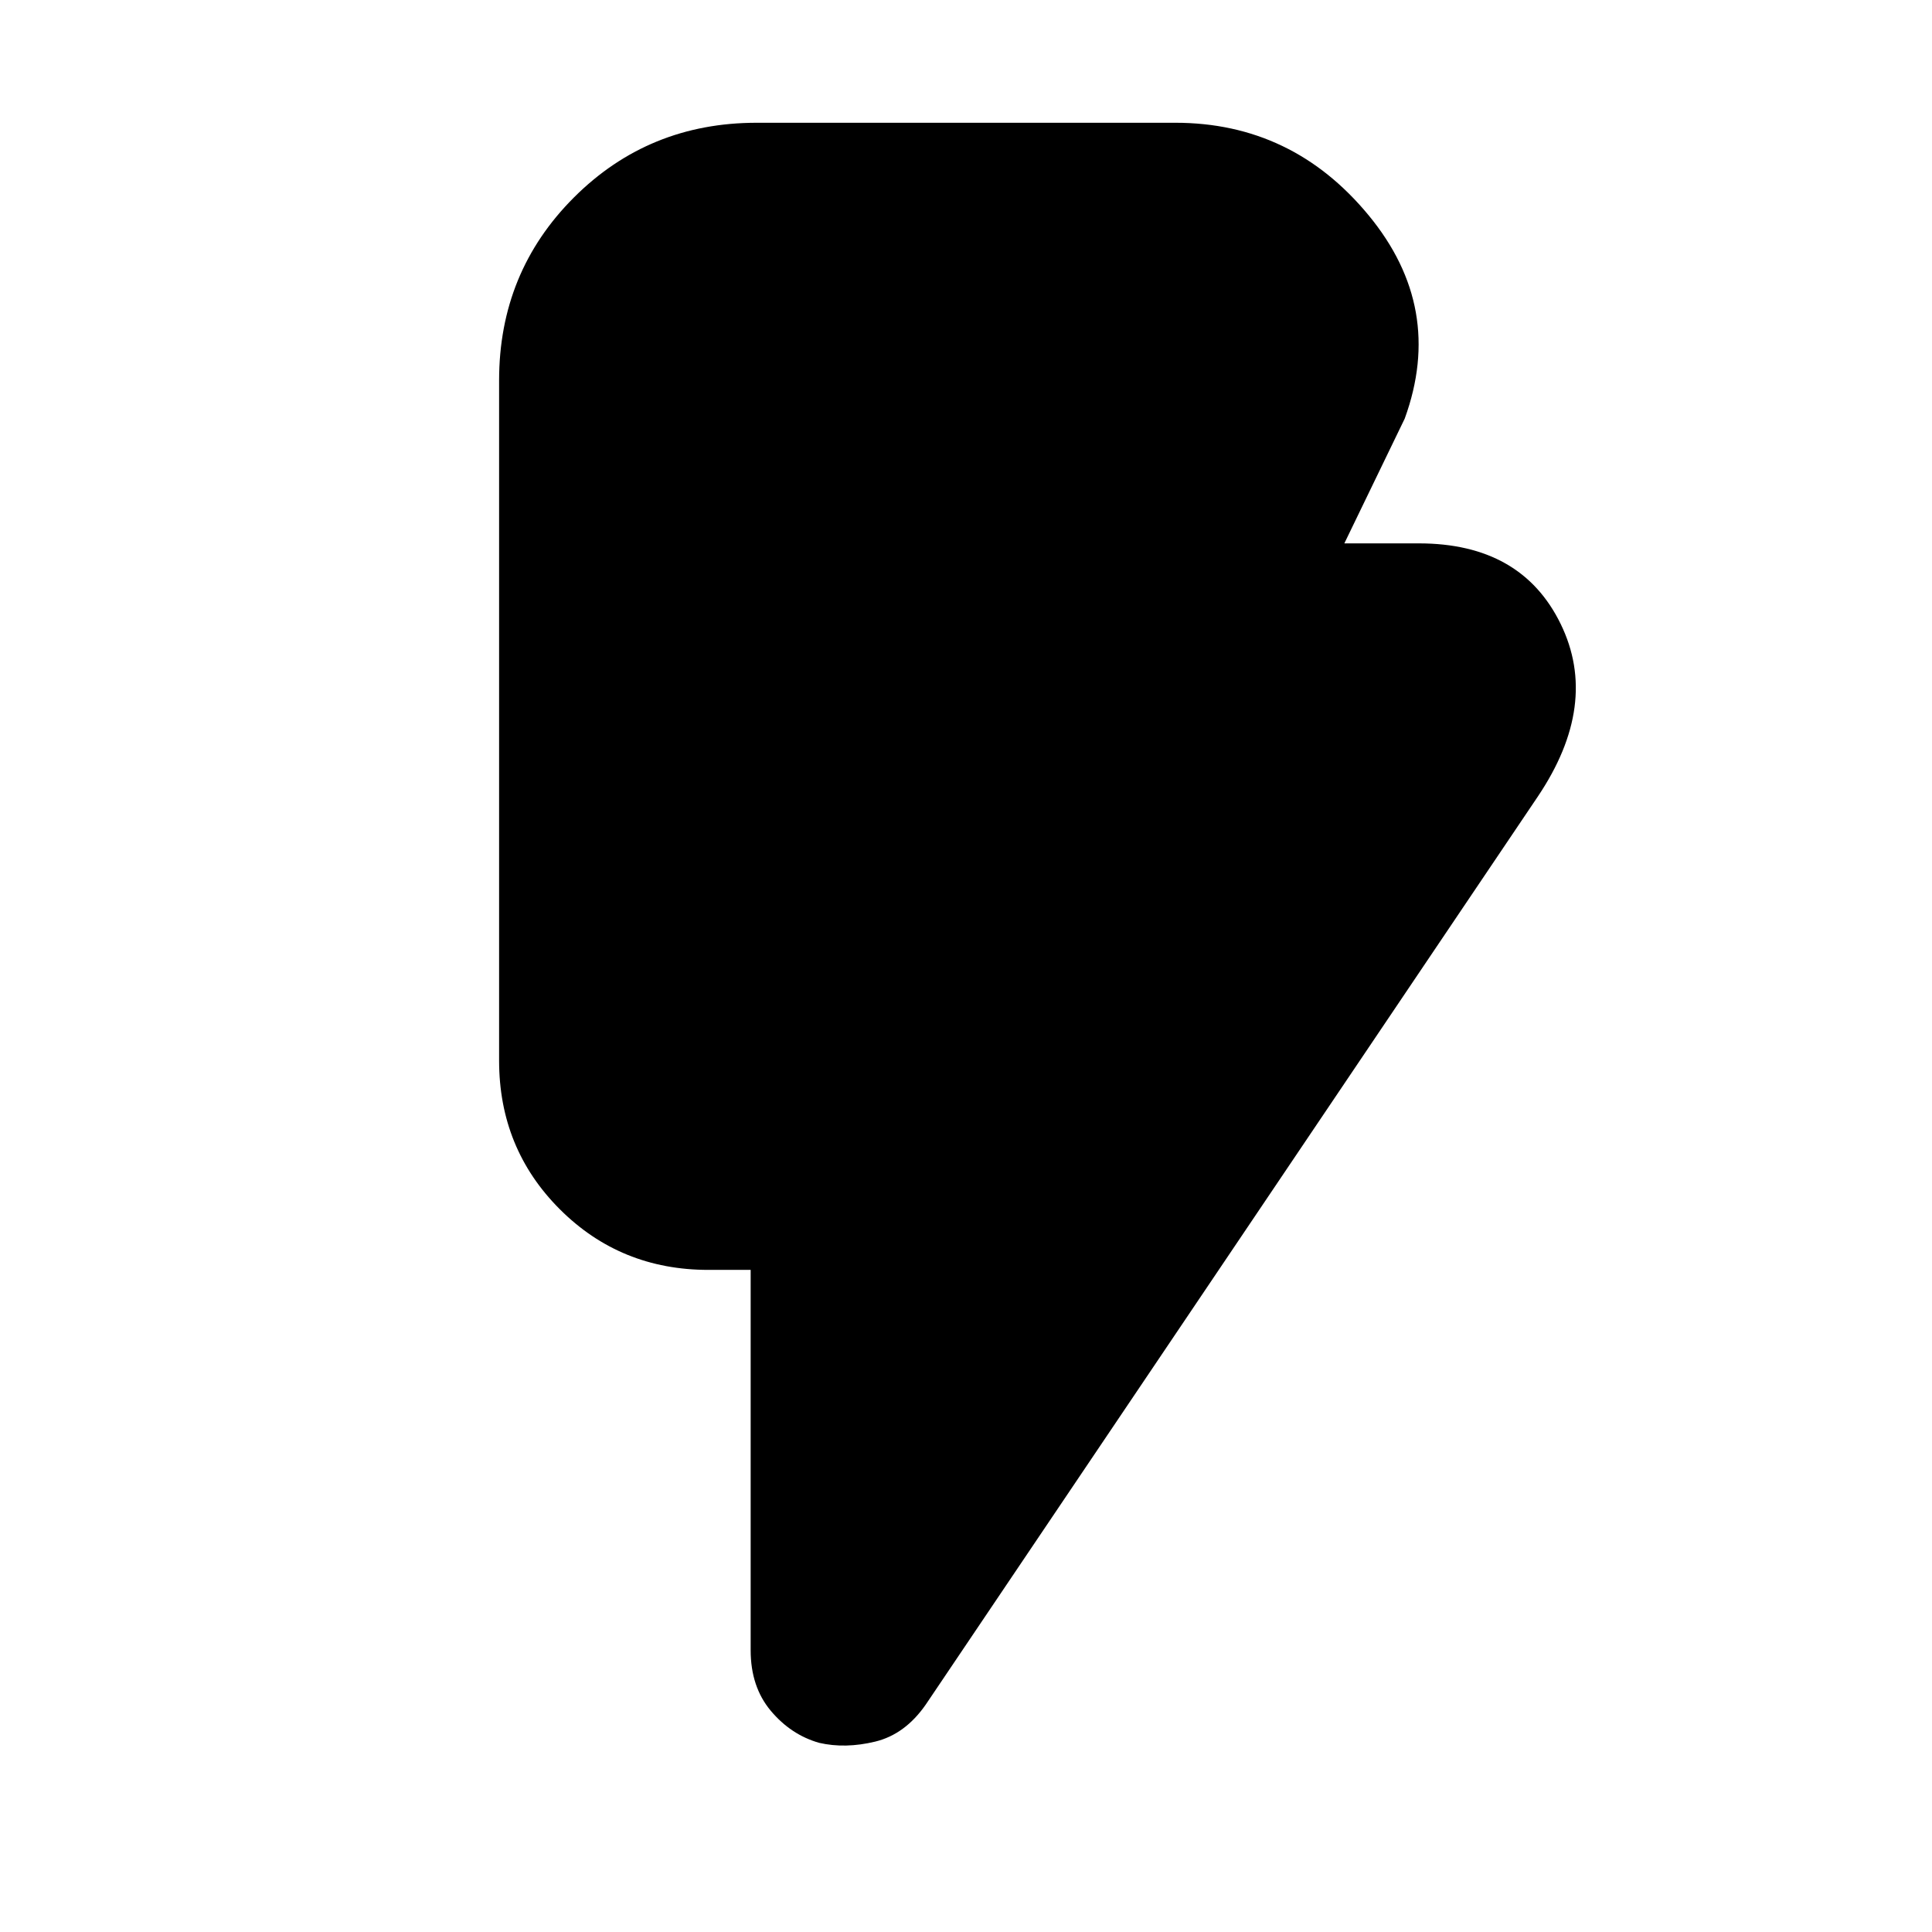 <svg xmlns="http://www.w3.org/2000/svg" height="20" viewBox="0 -960 960 960" width="20"><path d="M407-94q-14-4-24-15.92-10-11.93-10-30.08v-189h-21q-43.7 0-73.85-30.15Q248-389.3 248-433v-338q0-53.7 37.15-90.85Q322.3-899 376-899h208q58.15 0 96.08 46Q718-807 698-752l-30 62h37q50.94 0 70.47 40T764-564L460-113q-10.28 14.8-25.14 18.4Q420-91 407-94Z"/></svg>